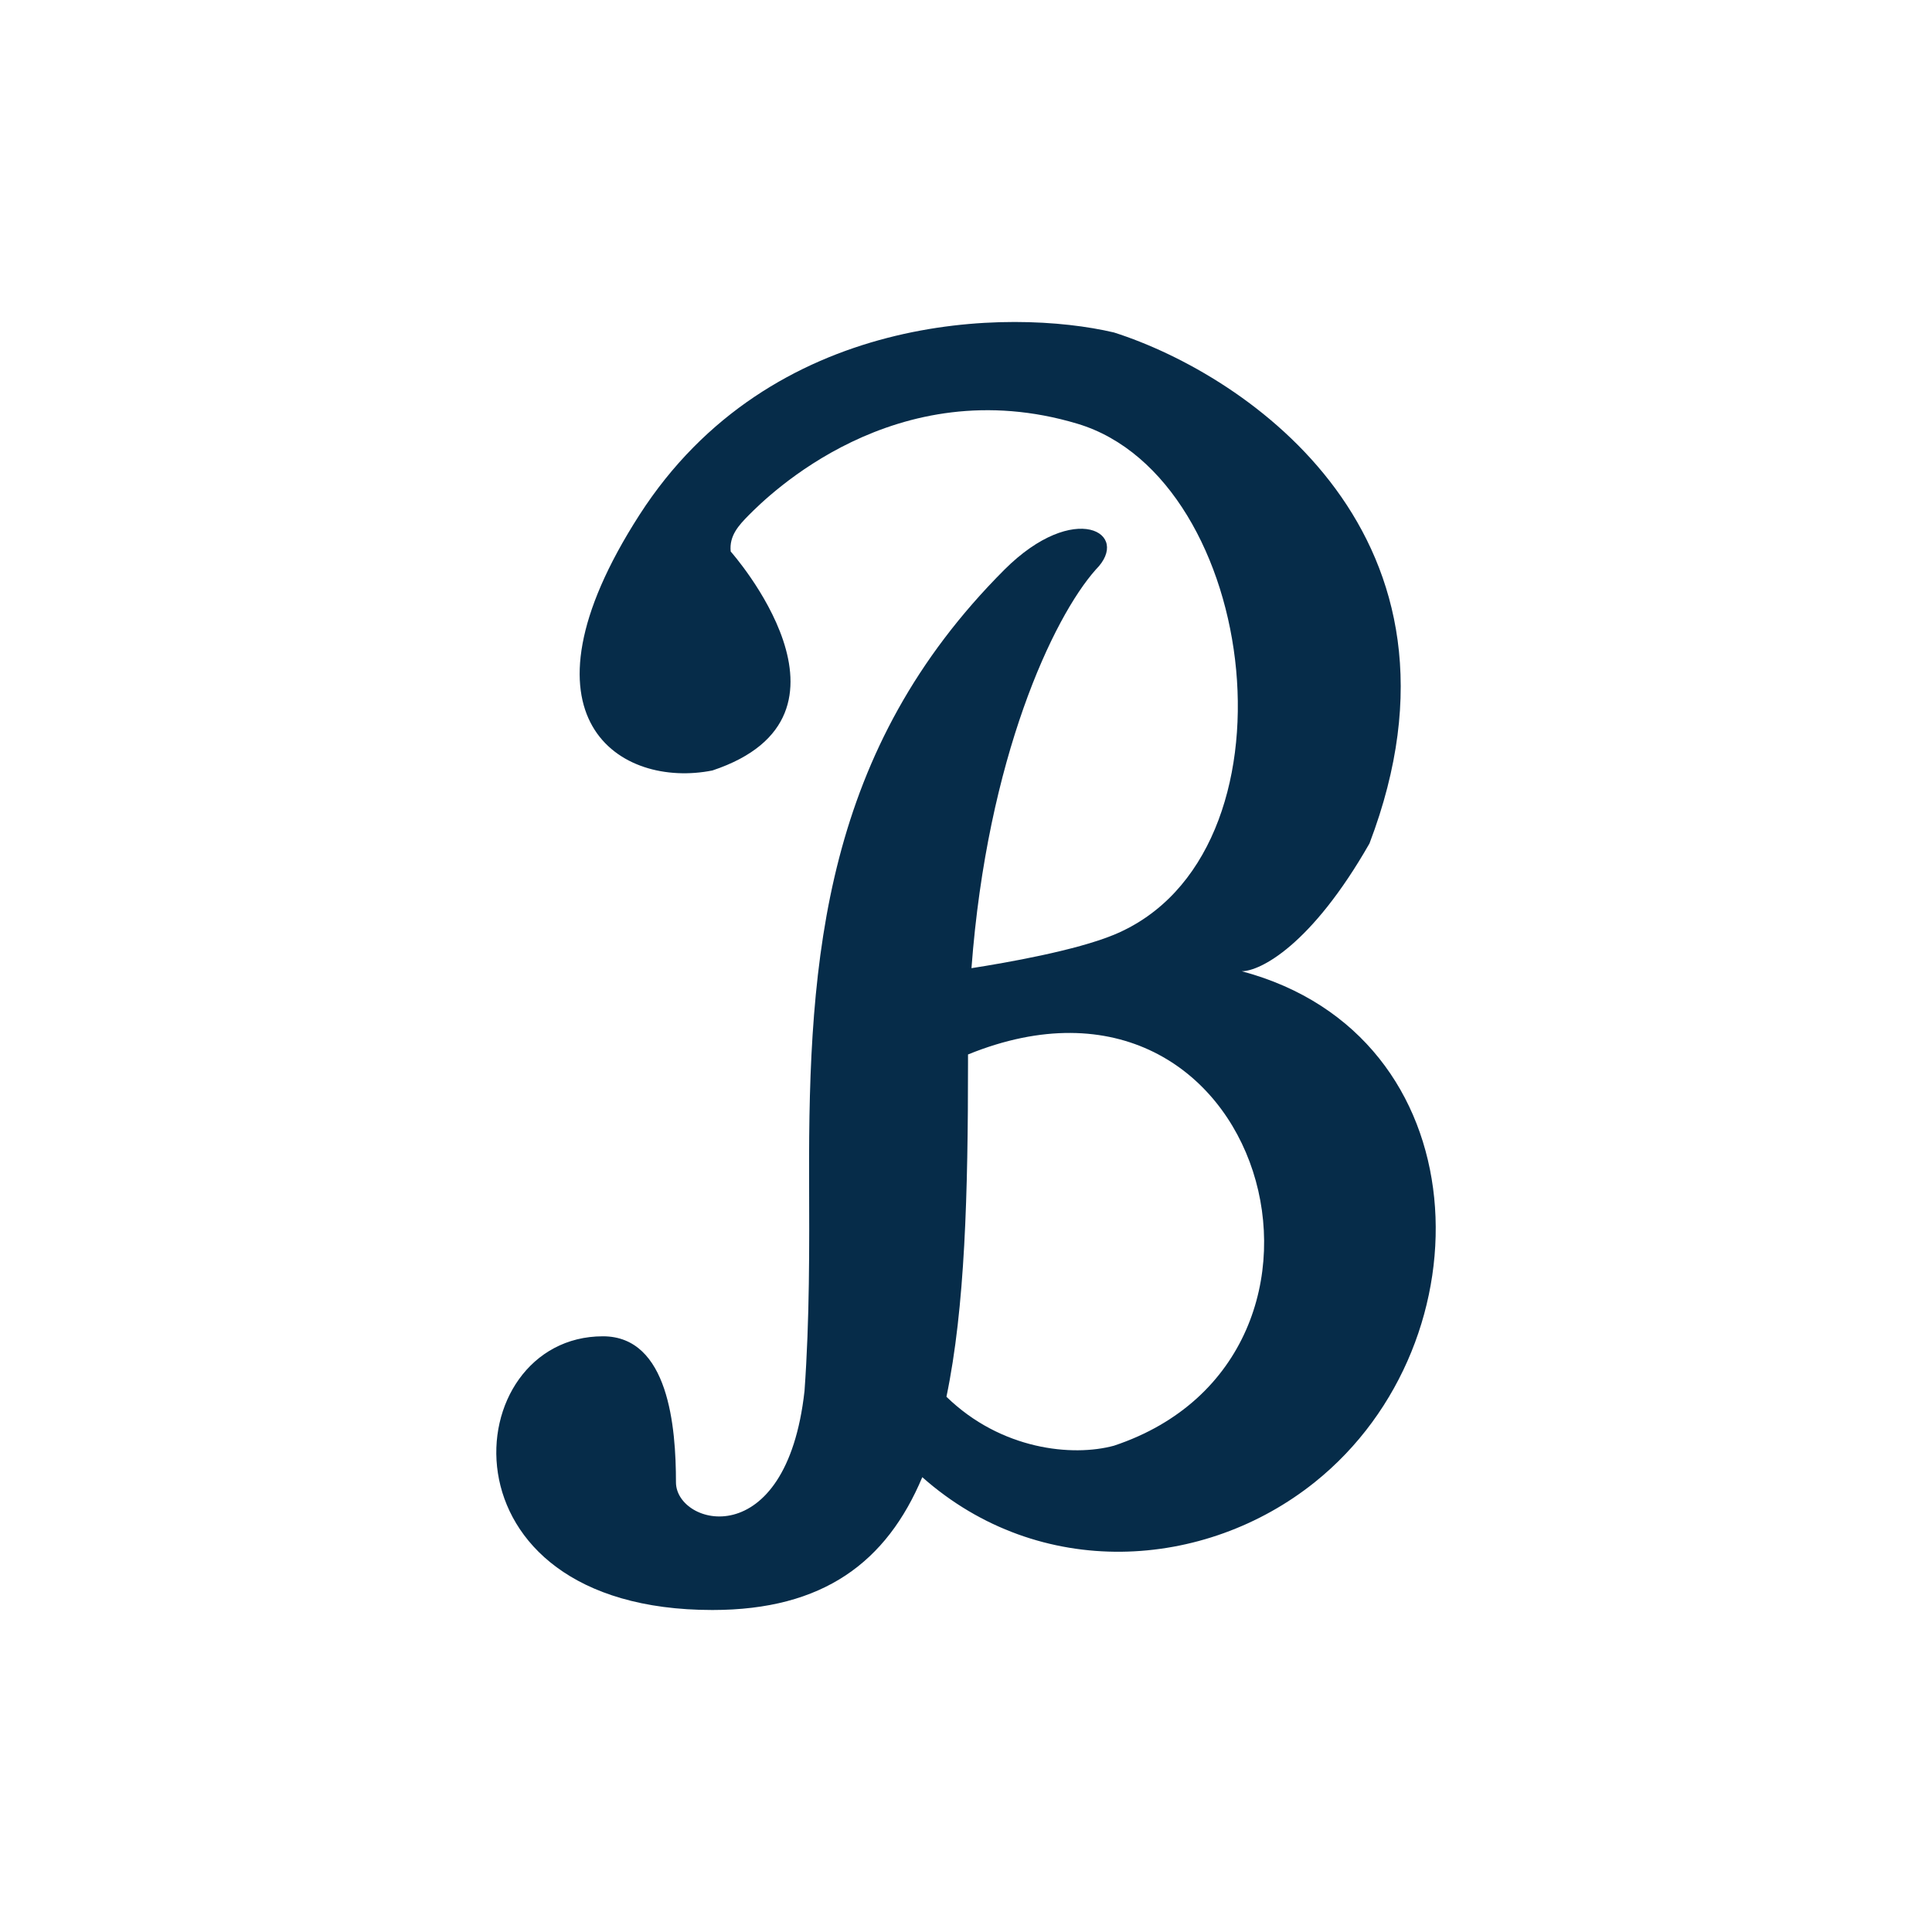 <svg xmlns="http://www.w3.org/2000/svg" width="24" height="24" fill="none" viewBox="0 0 24 24">
    <path fill="#062C49" d="M8.85 9.571c-1.133.227-2.539-.635-.907-3.174s4.61-2.569 5.895-2.267c1.662.53 4.625 2.54 3.174 6.348-.725 1.27-1.36 1.587-1.587 1.587 2.978.794 3.096 4.595.907 6.348-1.365 1.093-3.415 1.23-4.875-.063C11.014 19.403 10.23 20 8.85 20c-3.48 0-3.173-3.4-1.36-3.4.818 0 .907 1.133.907 1.813 0 .544 1.37.907 1.597-1.134.064-.896.06-1.778.057-2.639-.01-2.767.197-5.332 2.426-7.563.873-.872 1.588-.453 1.134 0-.529.596-1.347 2.336-1.543 4.95.436-.068 1.292-.218 1.77-.415 2.385-.988 1.814-5.668-.453-6.348S9.53 6.17 9.304 6.397c-.13.131-.247.26-.227.454 0 0 1.814 2.04-.227 2.72m3.175 3.528v.1c0 1.63-.037 3.042-.268 4.152.678.66 1.566.748 2.081.608 3.333-1.11 1.875-6.36-1.813-4.86"/>
</svg>
